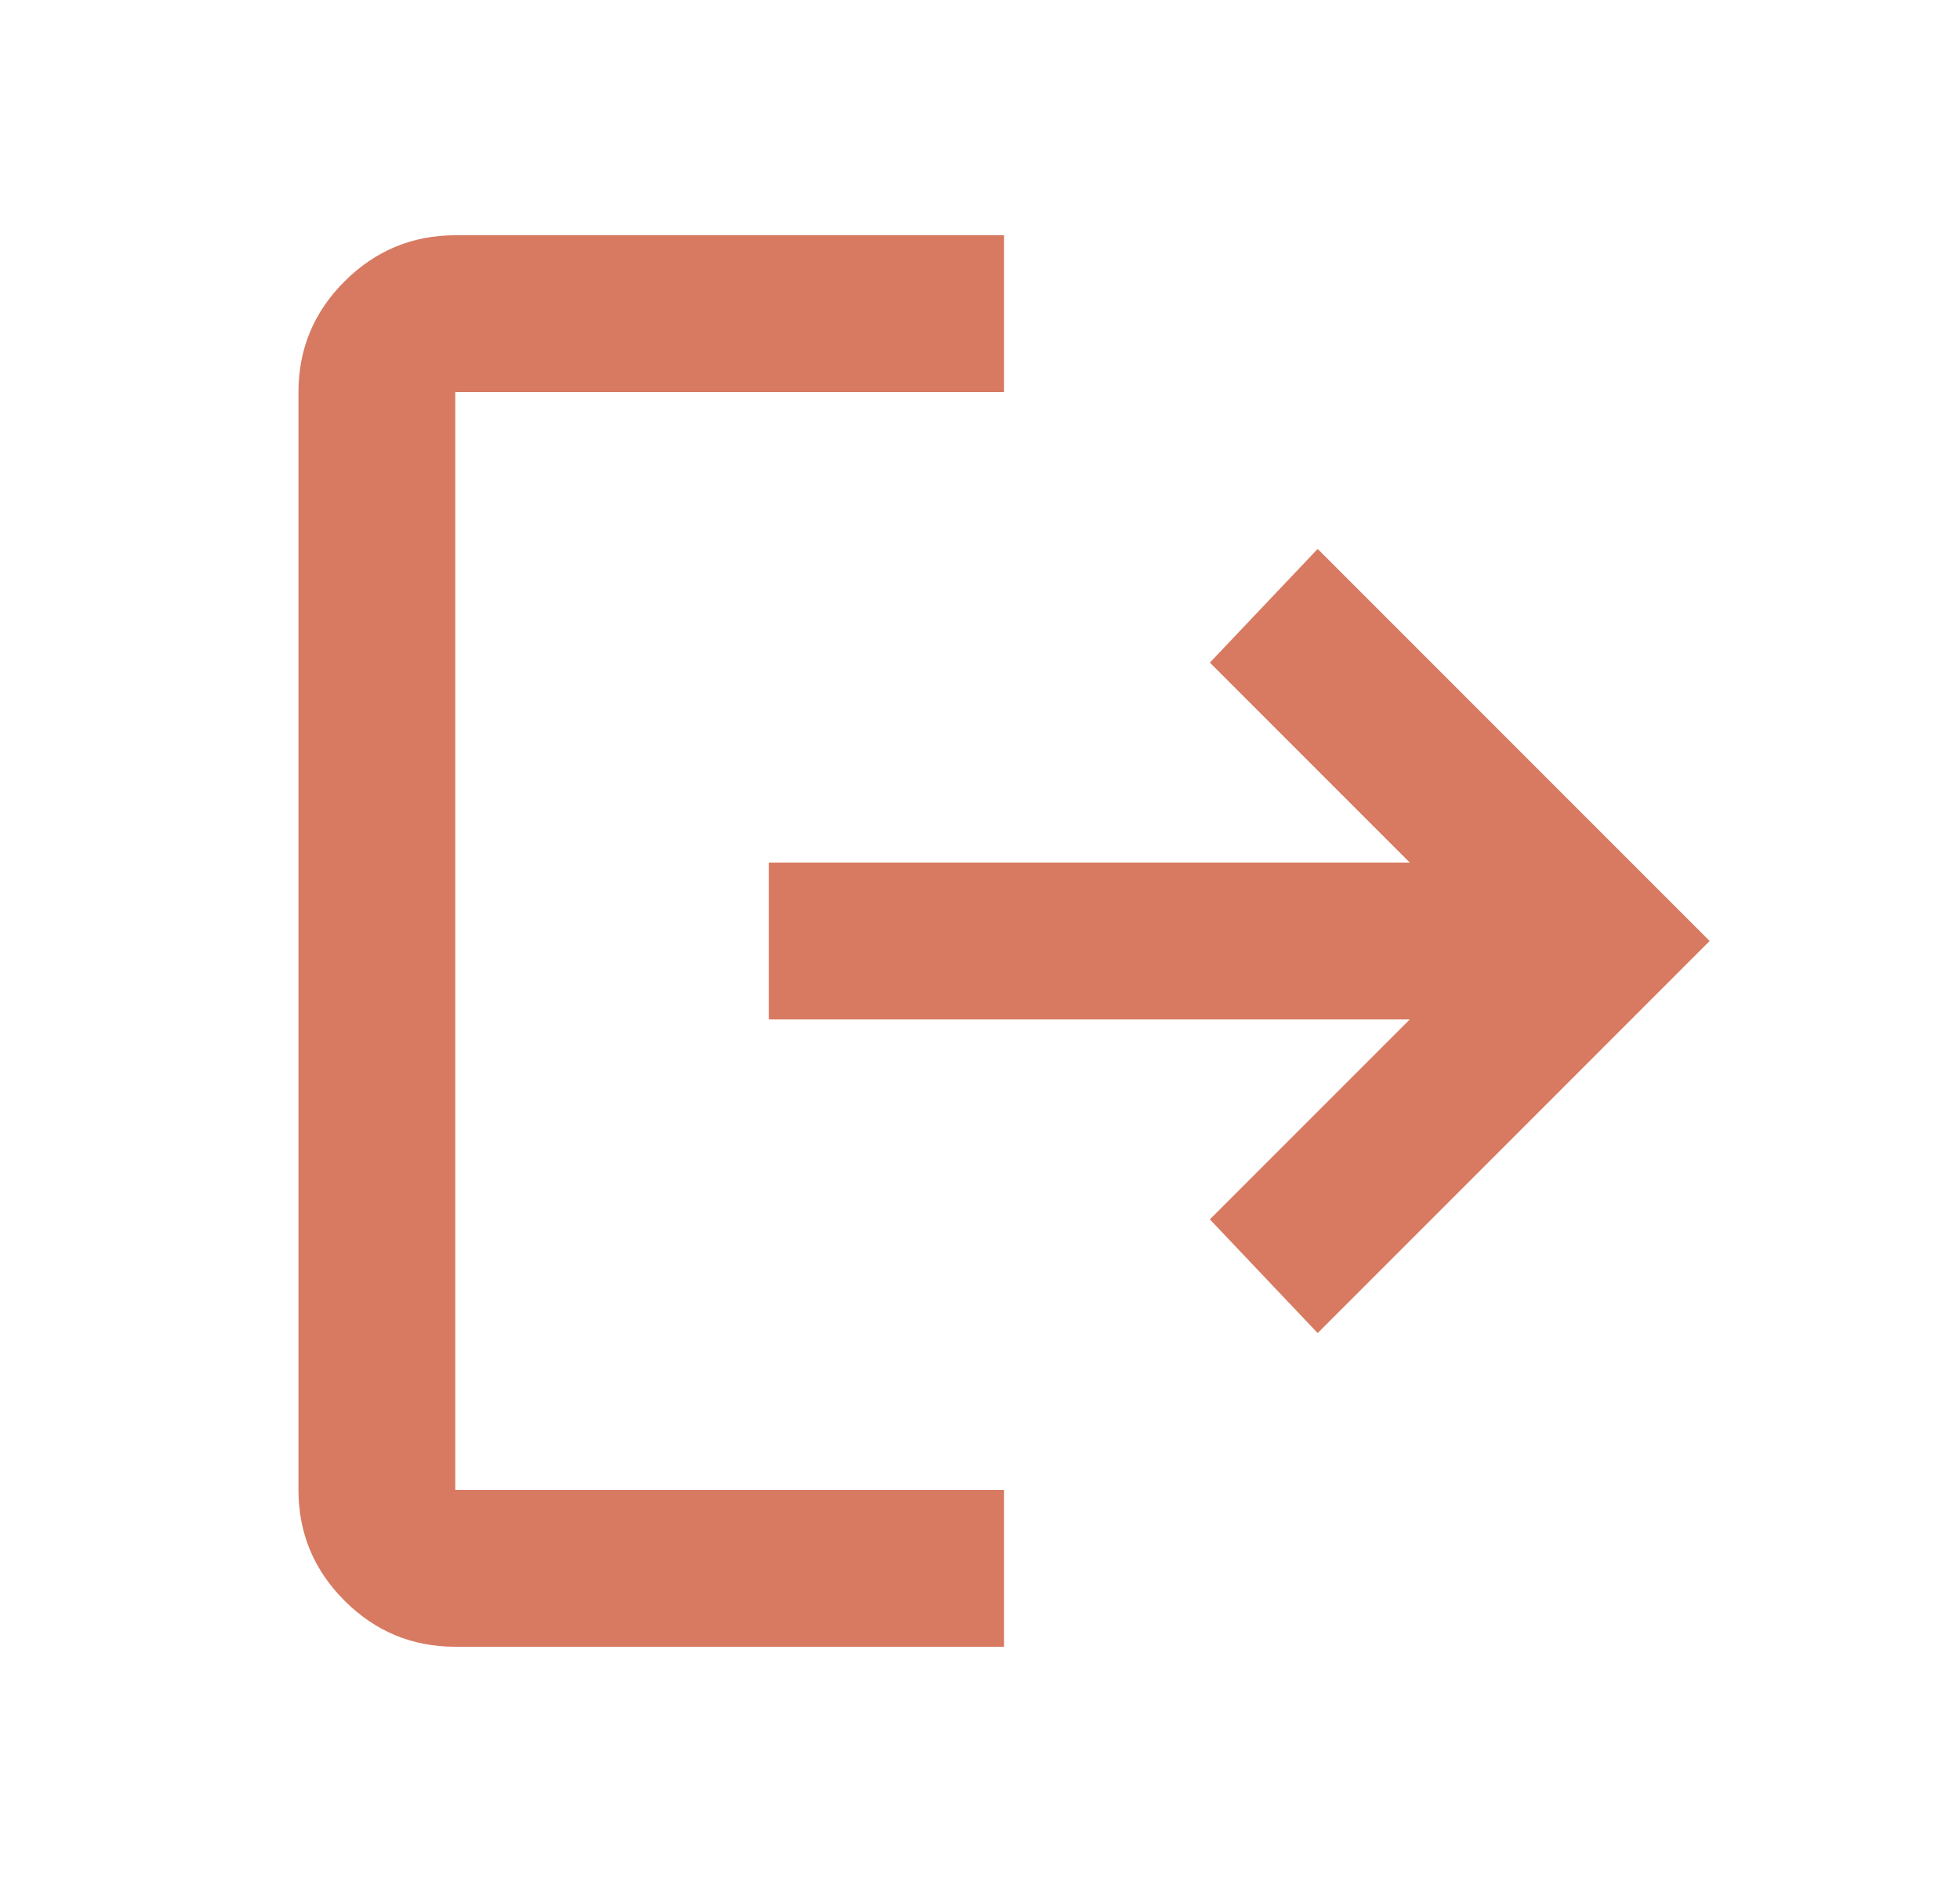 <svg width="25" height="24" viewBox="0 0 25 24" fill="none" xmlns="http://www.w3.org/2000/svg">
<path d="M5.807 21C5.257 21 4.786 20.804 4.395 20.413C4.003 20.022 3.807 19.551 3.807 19V5C3.807 4.45 4.003 3.979 4.395 3.588C4.787 3.197 5.257 3.001 5.807 3H12.807V5H5.807V19H12.807V21H5.807ZM16.807 17L15.432 15.55L17.982 13H9.807V11H17.982L15.432 8.45L16.807 7L21.807 12L16.807 17Z" fill="#D77A61"/>
</svg>
